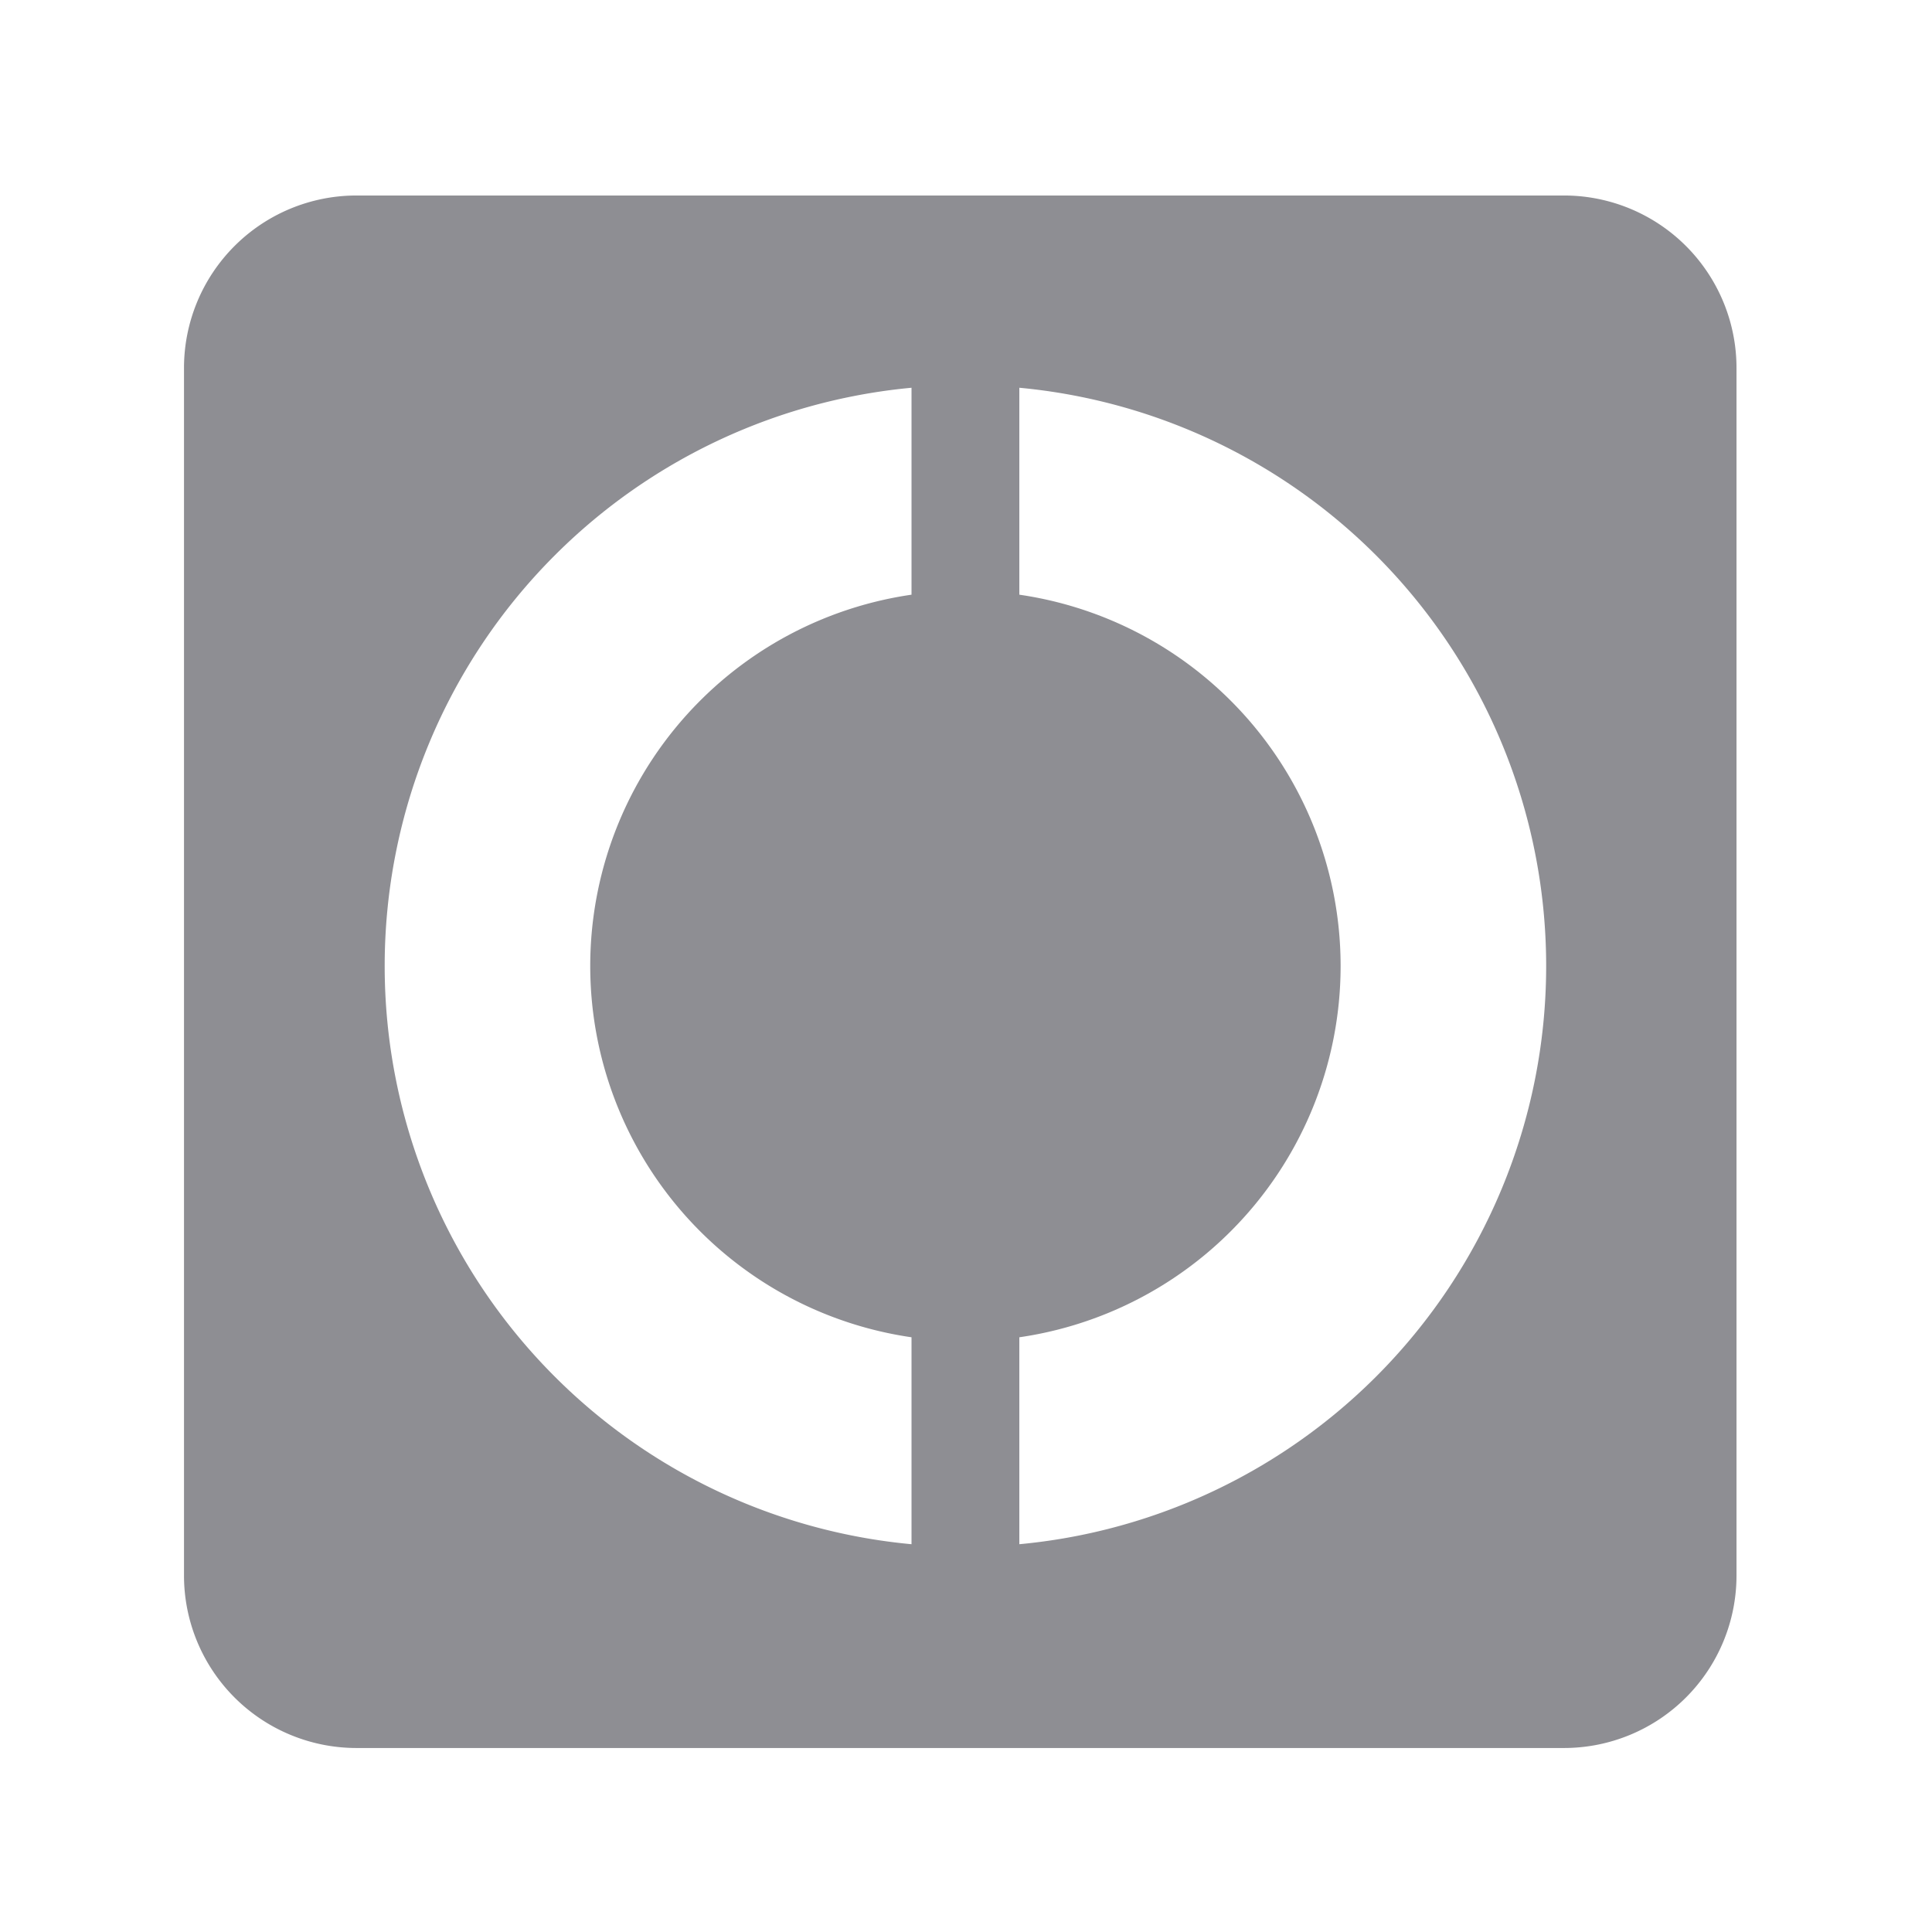 <?xml version="1.0" encoding="UTF-8" standalone="no"?>
<svg version="1.1" xmlns="http://www.w3.org/2000/svg" width="96" height="96" viewBox="0 0 840 840" >
  <g transform="translate(-400,-590) scale(1.5,1.5)" fill="#8e8e93">
    <path d="M 320 500 a 50 50 0 0 1 50 -50 h 350 a 50 50 0 0 1 50 50 v 350 a 50 50 0 0 1 -50 50 h -350 a 50 50 0 0 1 -50 -50 z
             M 546.5 505 a 168.33 168.33 0 0 0 0 336.66 a 168.33 168.33 0 0 0 0 -336.66 z
             M 546.5 564.58 a 108.75 108.75 0 0 1 0 217.5 a 108.75 108.75 0 0 1 0 -217.5 z
             M 530.875 470 h 31.25 v 410 h -31.25 z" />
  </g>
</svg>

